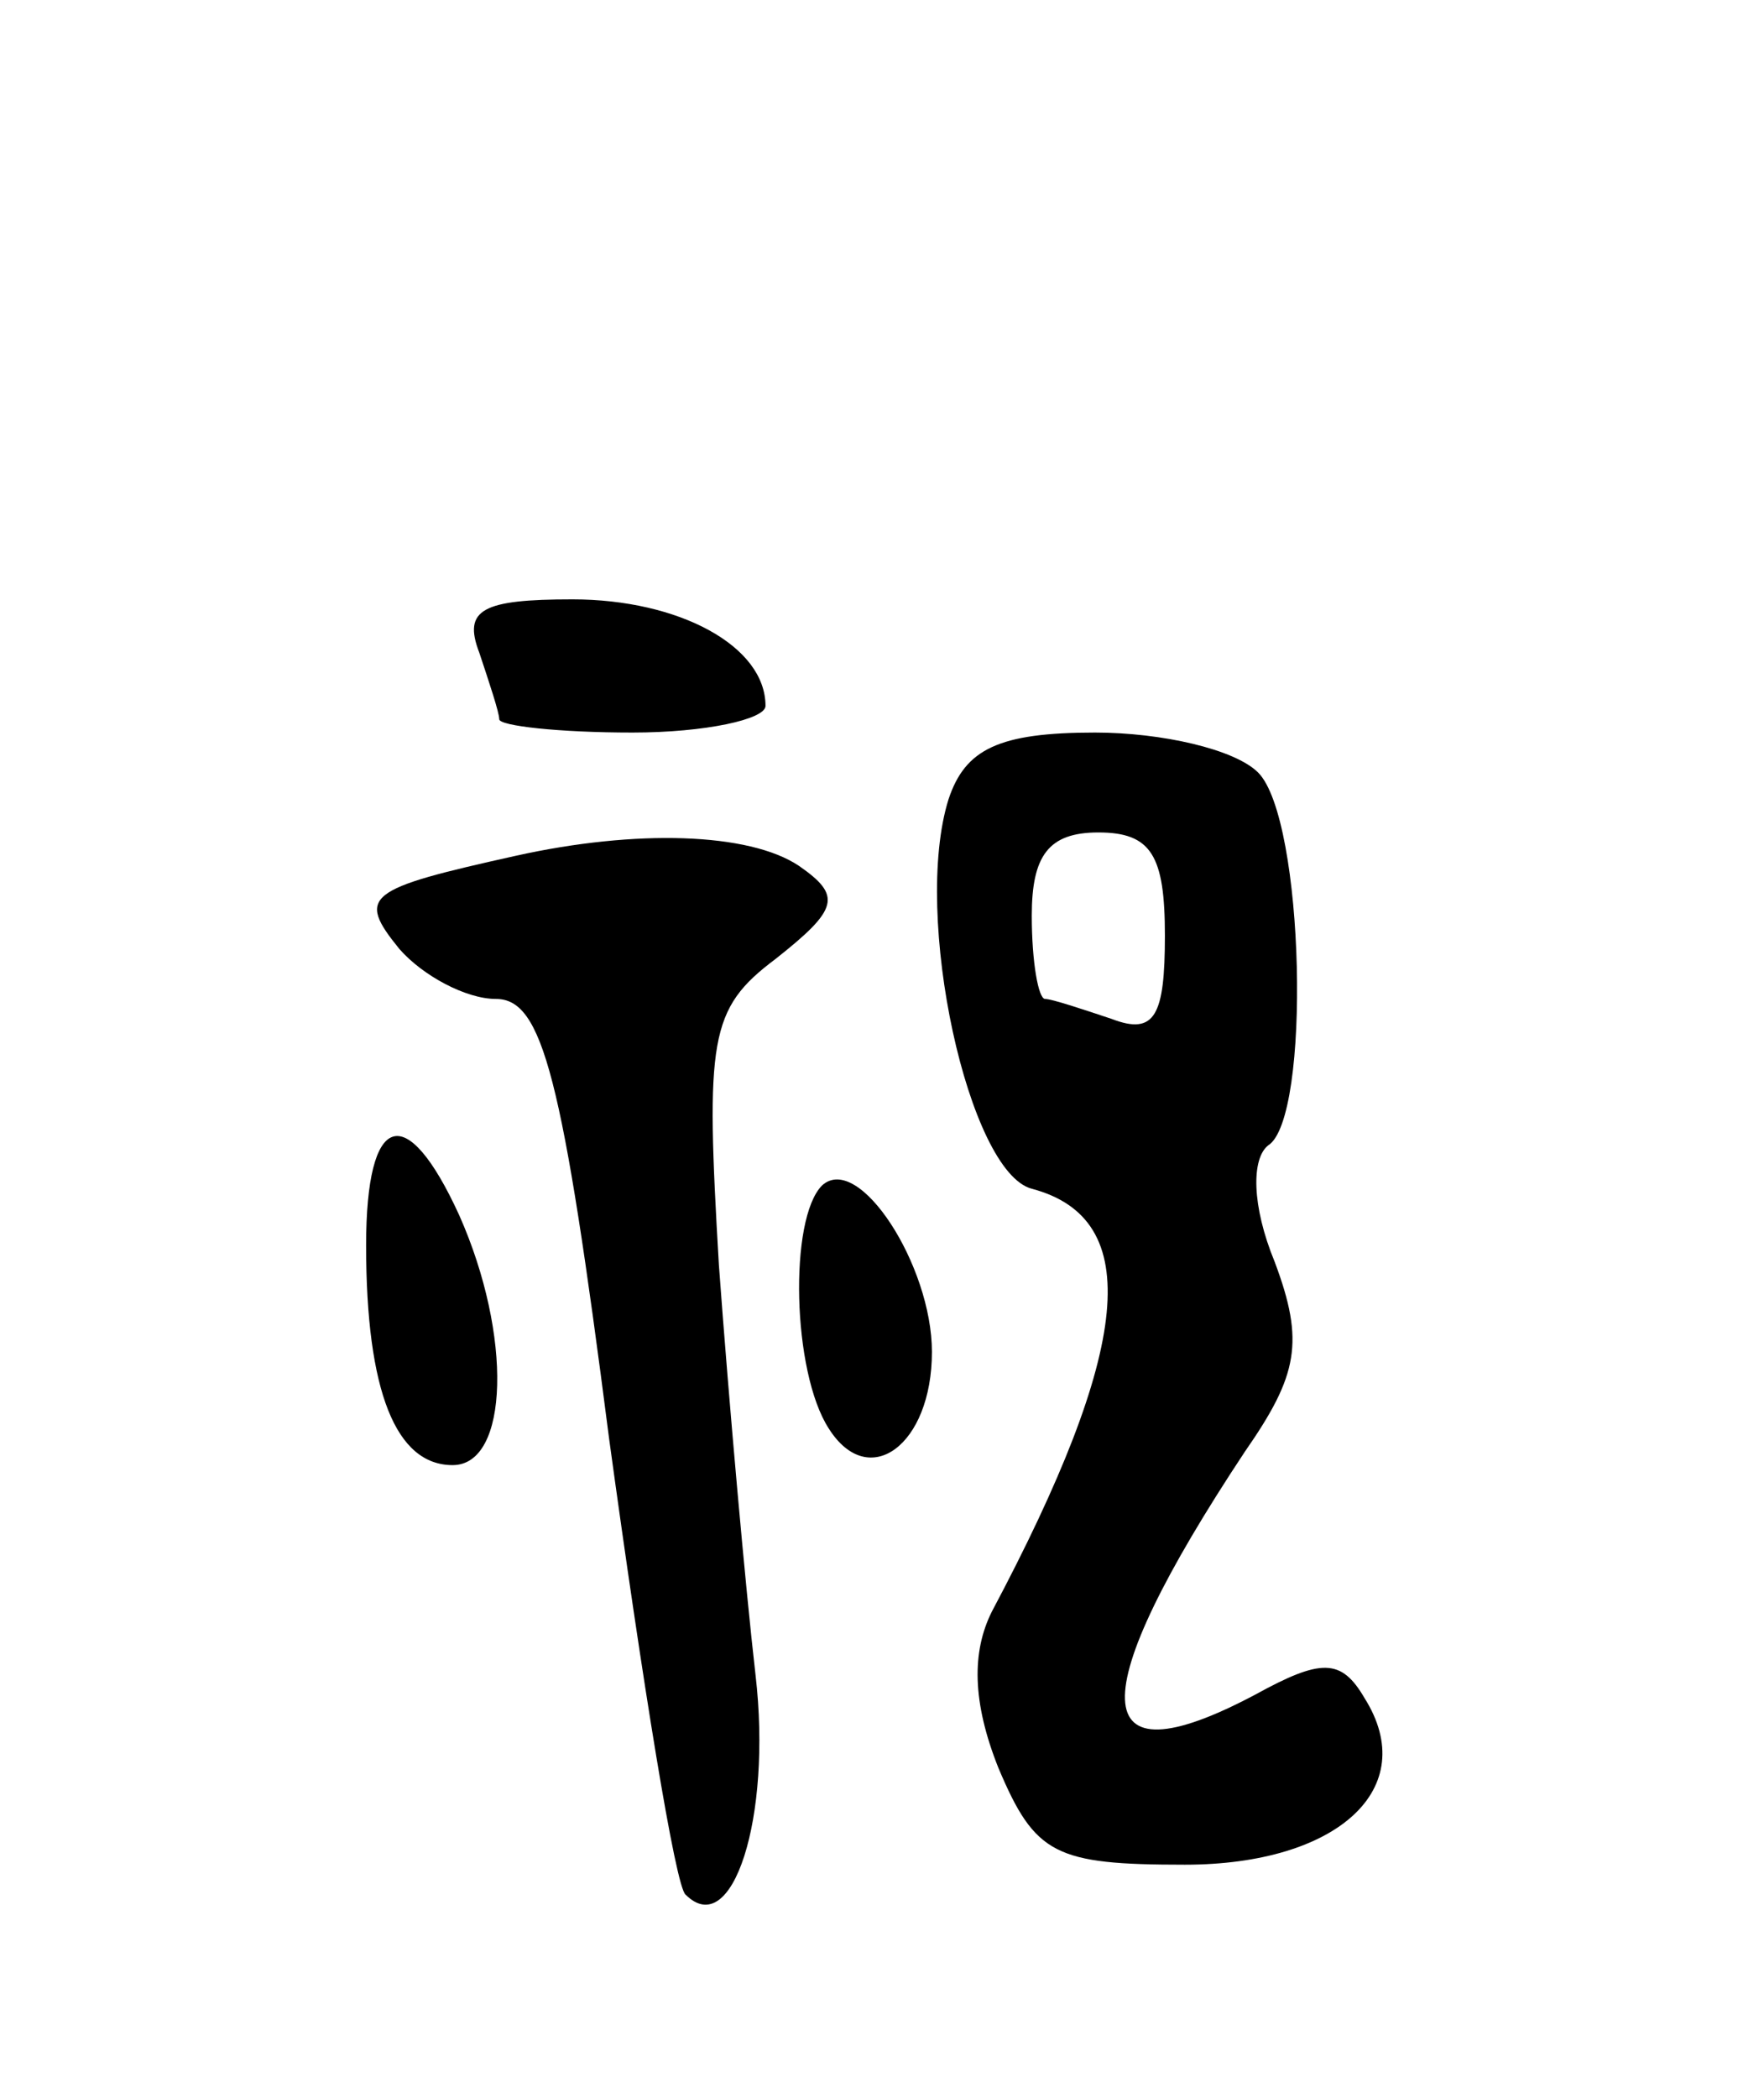 <svg version="1.0" xmlns="http://www.w3.org/2000/svg"
 width="53pt" height="63pt" viewBox="0 0 53 63"
 preserveAspectRatio="xMidYMid meet">
<g transform="translate(0,63) scale(0.1,-0.1)"
fill="#000000" stroke="none">
<path d="M144 434 c3 -9 6 -18 6 -20 0 -2 18 -4 40 -4 22 0 40 4 40 8 0 18
-26 32 -58 32 -27 0 -33 -3 -28 -16z"/>
<path d="M285 390 c-11 -35 6 -112 25 -117 34 -9 30 -48 -12 -127 -6 -12 -6
-27 2 -47 11 -26 17 -29 56 -29 46 0 71 23 54 50 -7 12 -13 12 -33 1 -51 -27
-52 -1 -3 73 16 23 18 33 9 57 -7 17 -7 31 -2 35 13 8 11 98 -3 112 -7 7 -29
12 -49 12 -29 0 -39 -5 -44 -20z m65 -41 c0 -24 -3 -30 -16 -25 -9 3 -18 6
-20 6 -2 0 -4 11 -4 25 0 18 5 25 20 25 16 0 20 -7 20 -31z"/>
<path d="M155 373 c-45 -10 -48 -12 -35 -28 7 -8 20 -15 29 -15 14 0 20 -23
34 -132 10 -73 20 -135 23 -137 14 -14 26 23 21 66 -3 26 -8 82 -11 123 -4 68
-3 77 17 92 19 15 20 19 7 28 -15 10 -49 11 -85 3z"/>
<path d="M110 256 c0 -44 9 -66 26 -66 17 0 18 39 2 75 -16 35 -28 31 -28 -9z"/>
<path d="M247 274 c-10 -10 -9 -56 2 -73 12 -19 31 -5 31 23 0 26 -22 60 -33
50z"/>
</g>
</svg>
